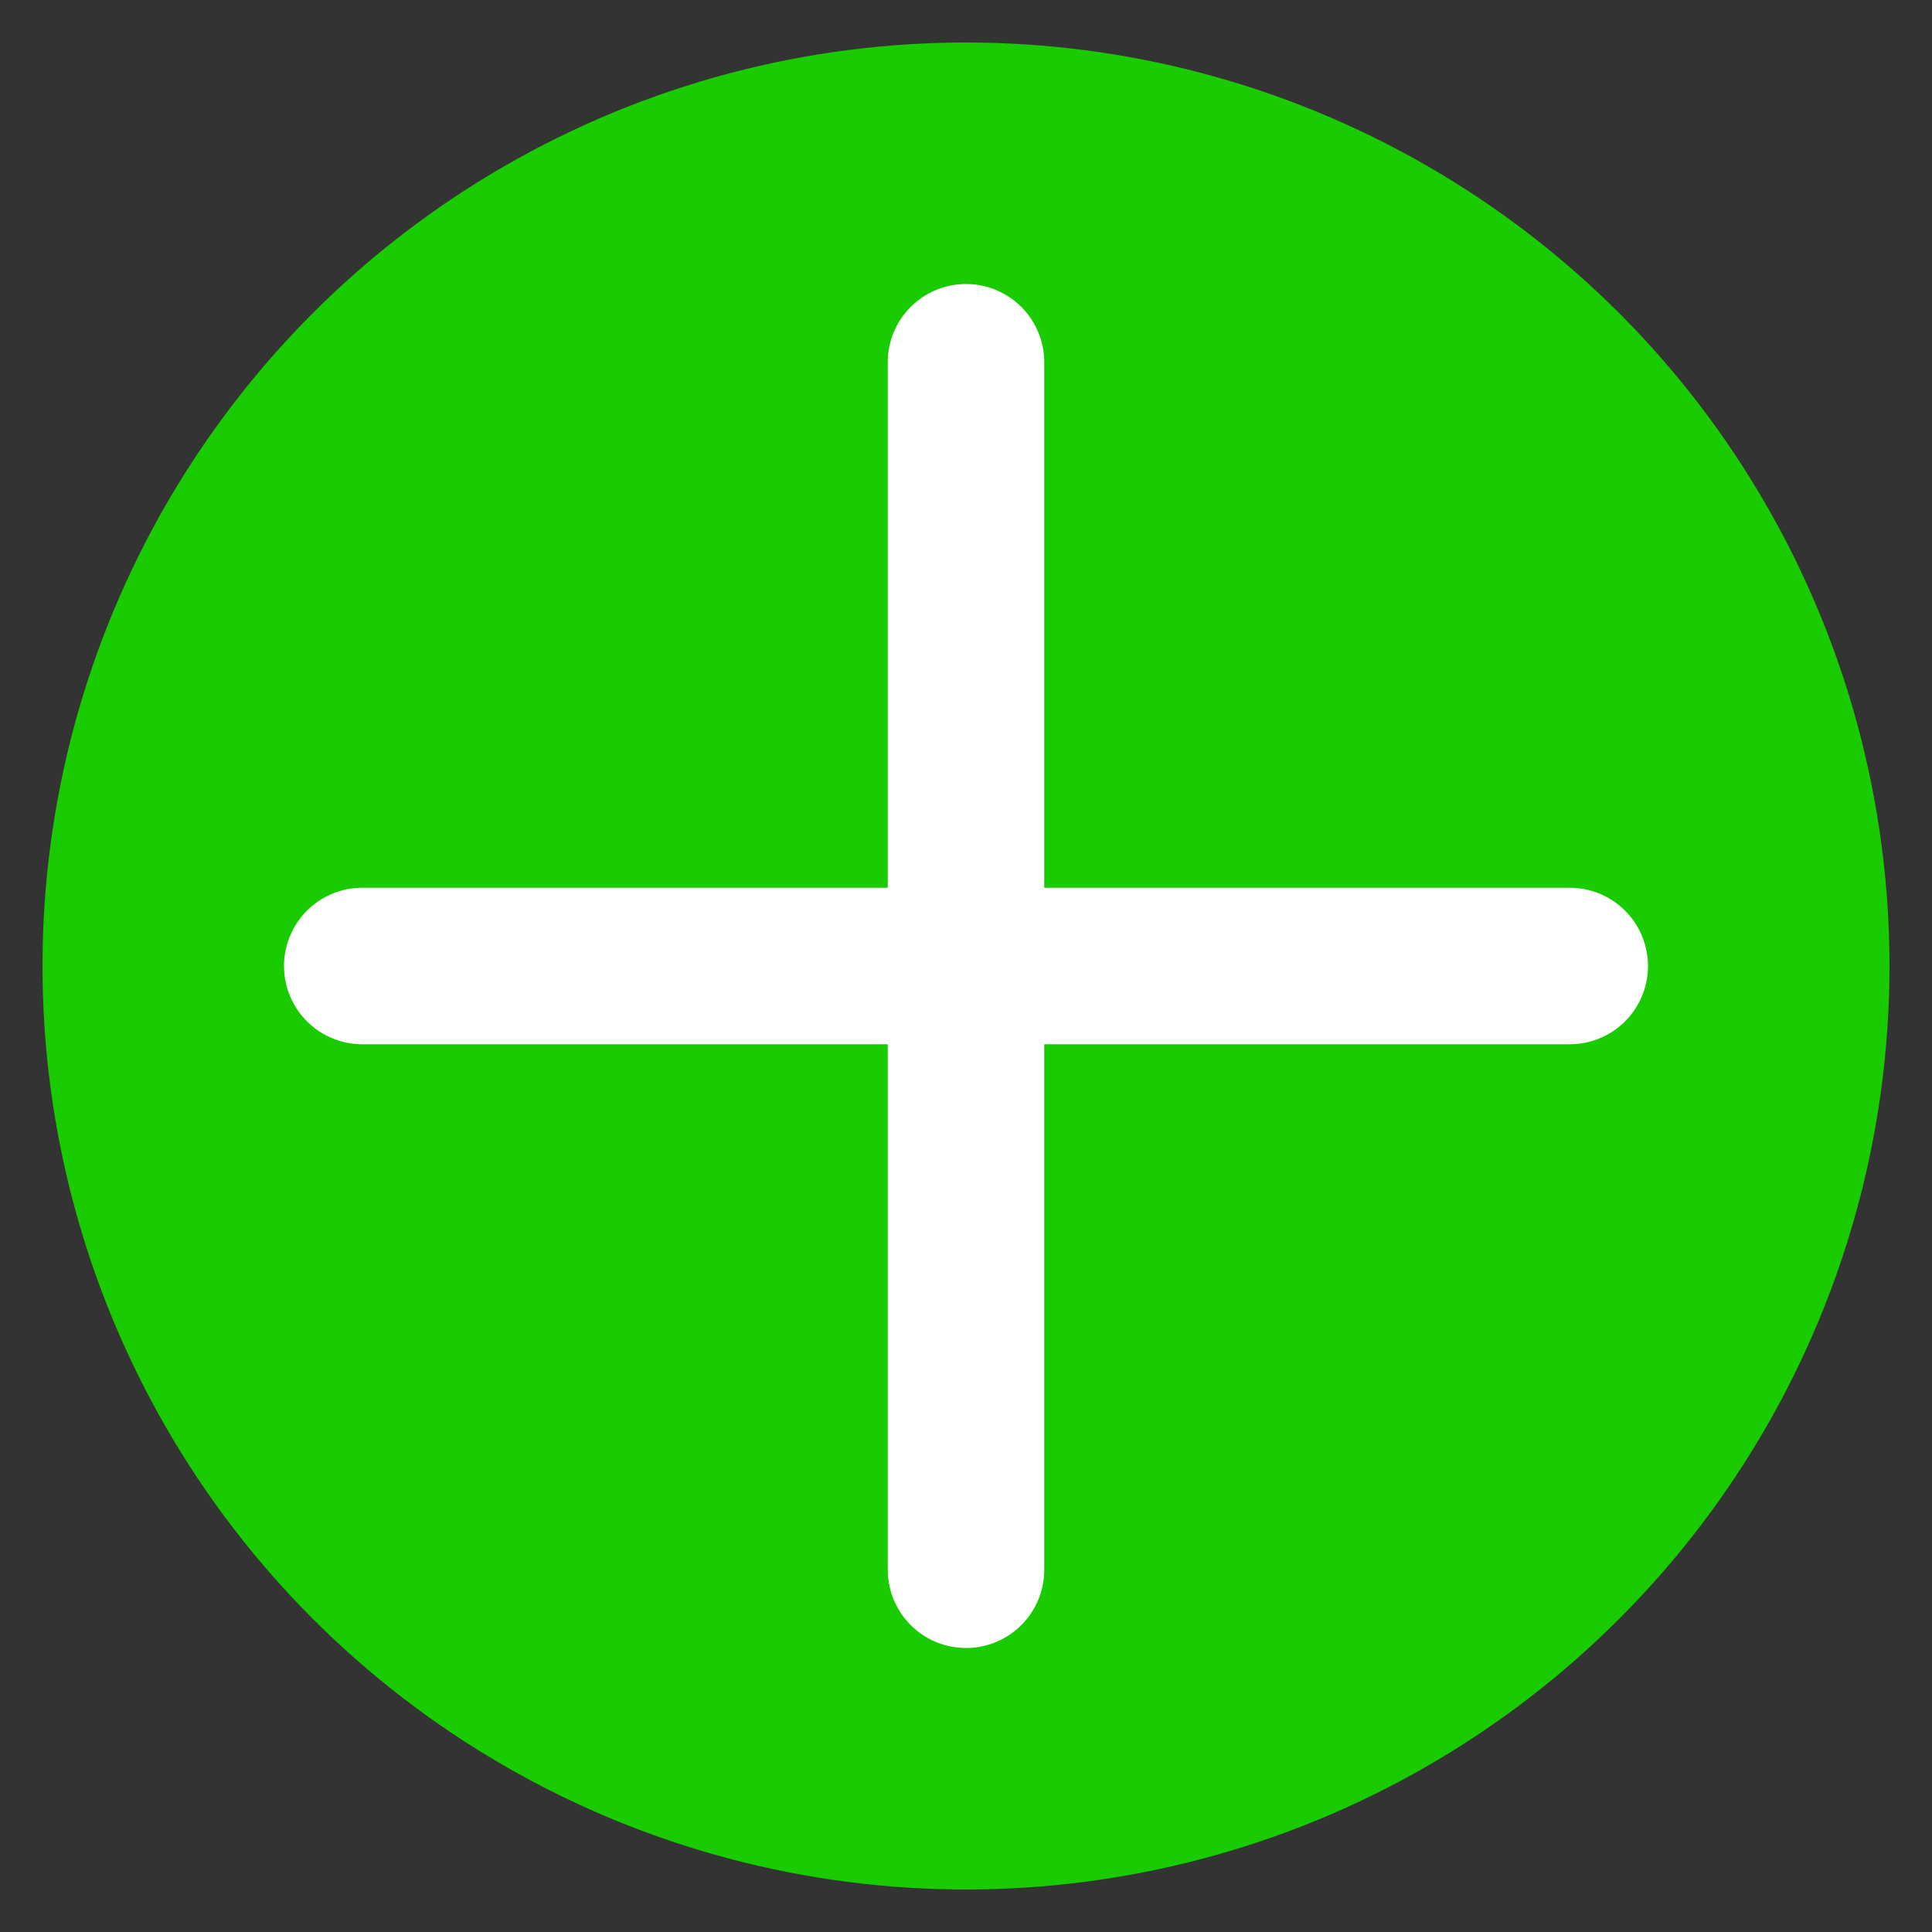 <!DOCTYPE svg PUBLIC "-//W3C//DTD SVG 1.1//EN" "http://www.w3.org/Graphics/SVG/1.1/DTD/svg11.dtd">
<!-- Uploaded to: SVG Repo, www.svgrepo.com, Transformed by: SVG Repo Mixer Tools -->
<svg width="145px" height="145px" viewBox="0 0 24 24" xmlns="http://www.w3.org/2000/svg" fill="#18cc00" stroke="#18cc00" stroke-width="1.944">
<rect x="0" y="0" width="24" height="24" fill="#333333" stroke="none"/>
<g id="SVGRepo_bgCarrier" stroke-width="0"/>
<g id="SVGRepo_tracerCarrier" stroke-linecap="round" stroke-linejoin="round" stroke="#CCCCCC" stroke-width="0.048"/>
<g id="SVGRepo_iconCarrier"> <defs> <style>.c{fill:none;stroke:#ffffff;stroke-linecap:round;stroke-linejoin:round;}.d{fill:#18cc00;}</style> </defs> <g id="a"/> <g id="b"> <circle class="d" cx="12" cy="12" r="10.5"/> <line class="c" x1="4.5" x2="19.5" y1="12" y2="12"/> <line class="c" x1="12" x2="12" y1="4.5" y2="19.5"/> </g> </g>
</svg>